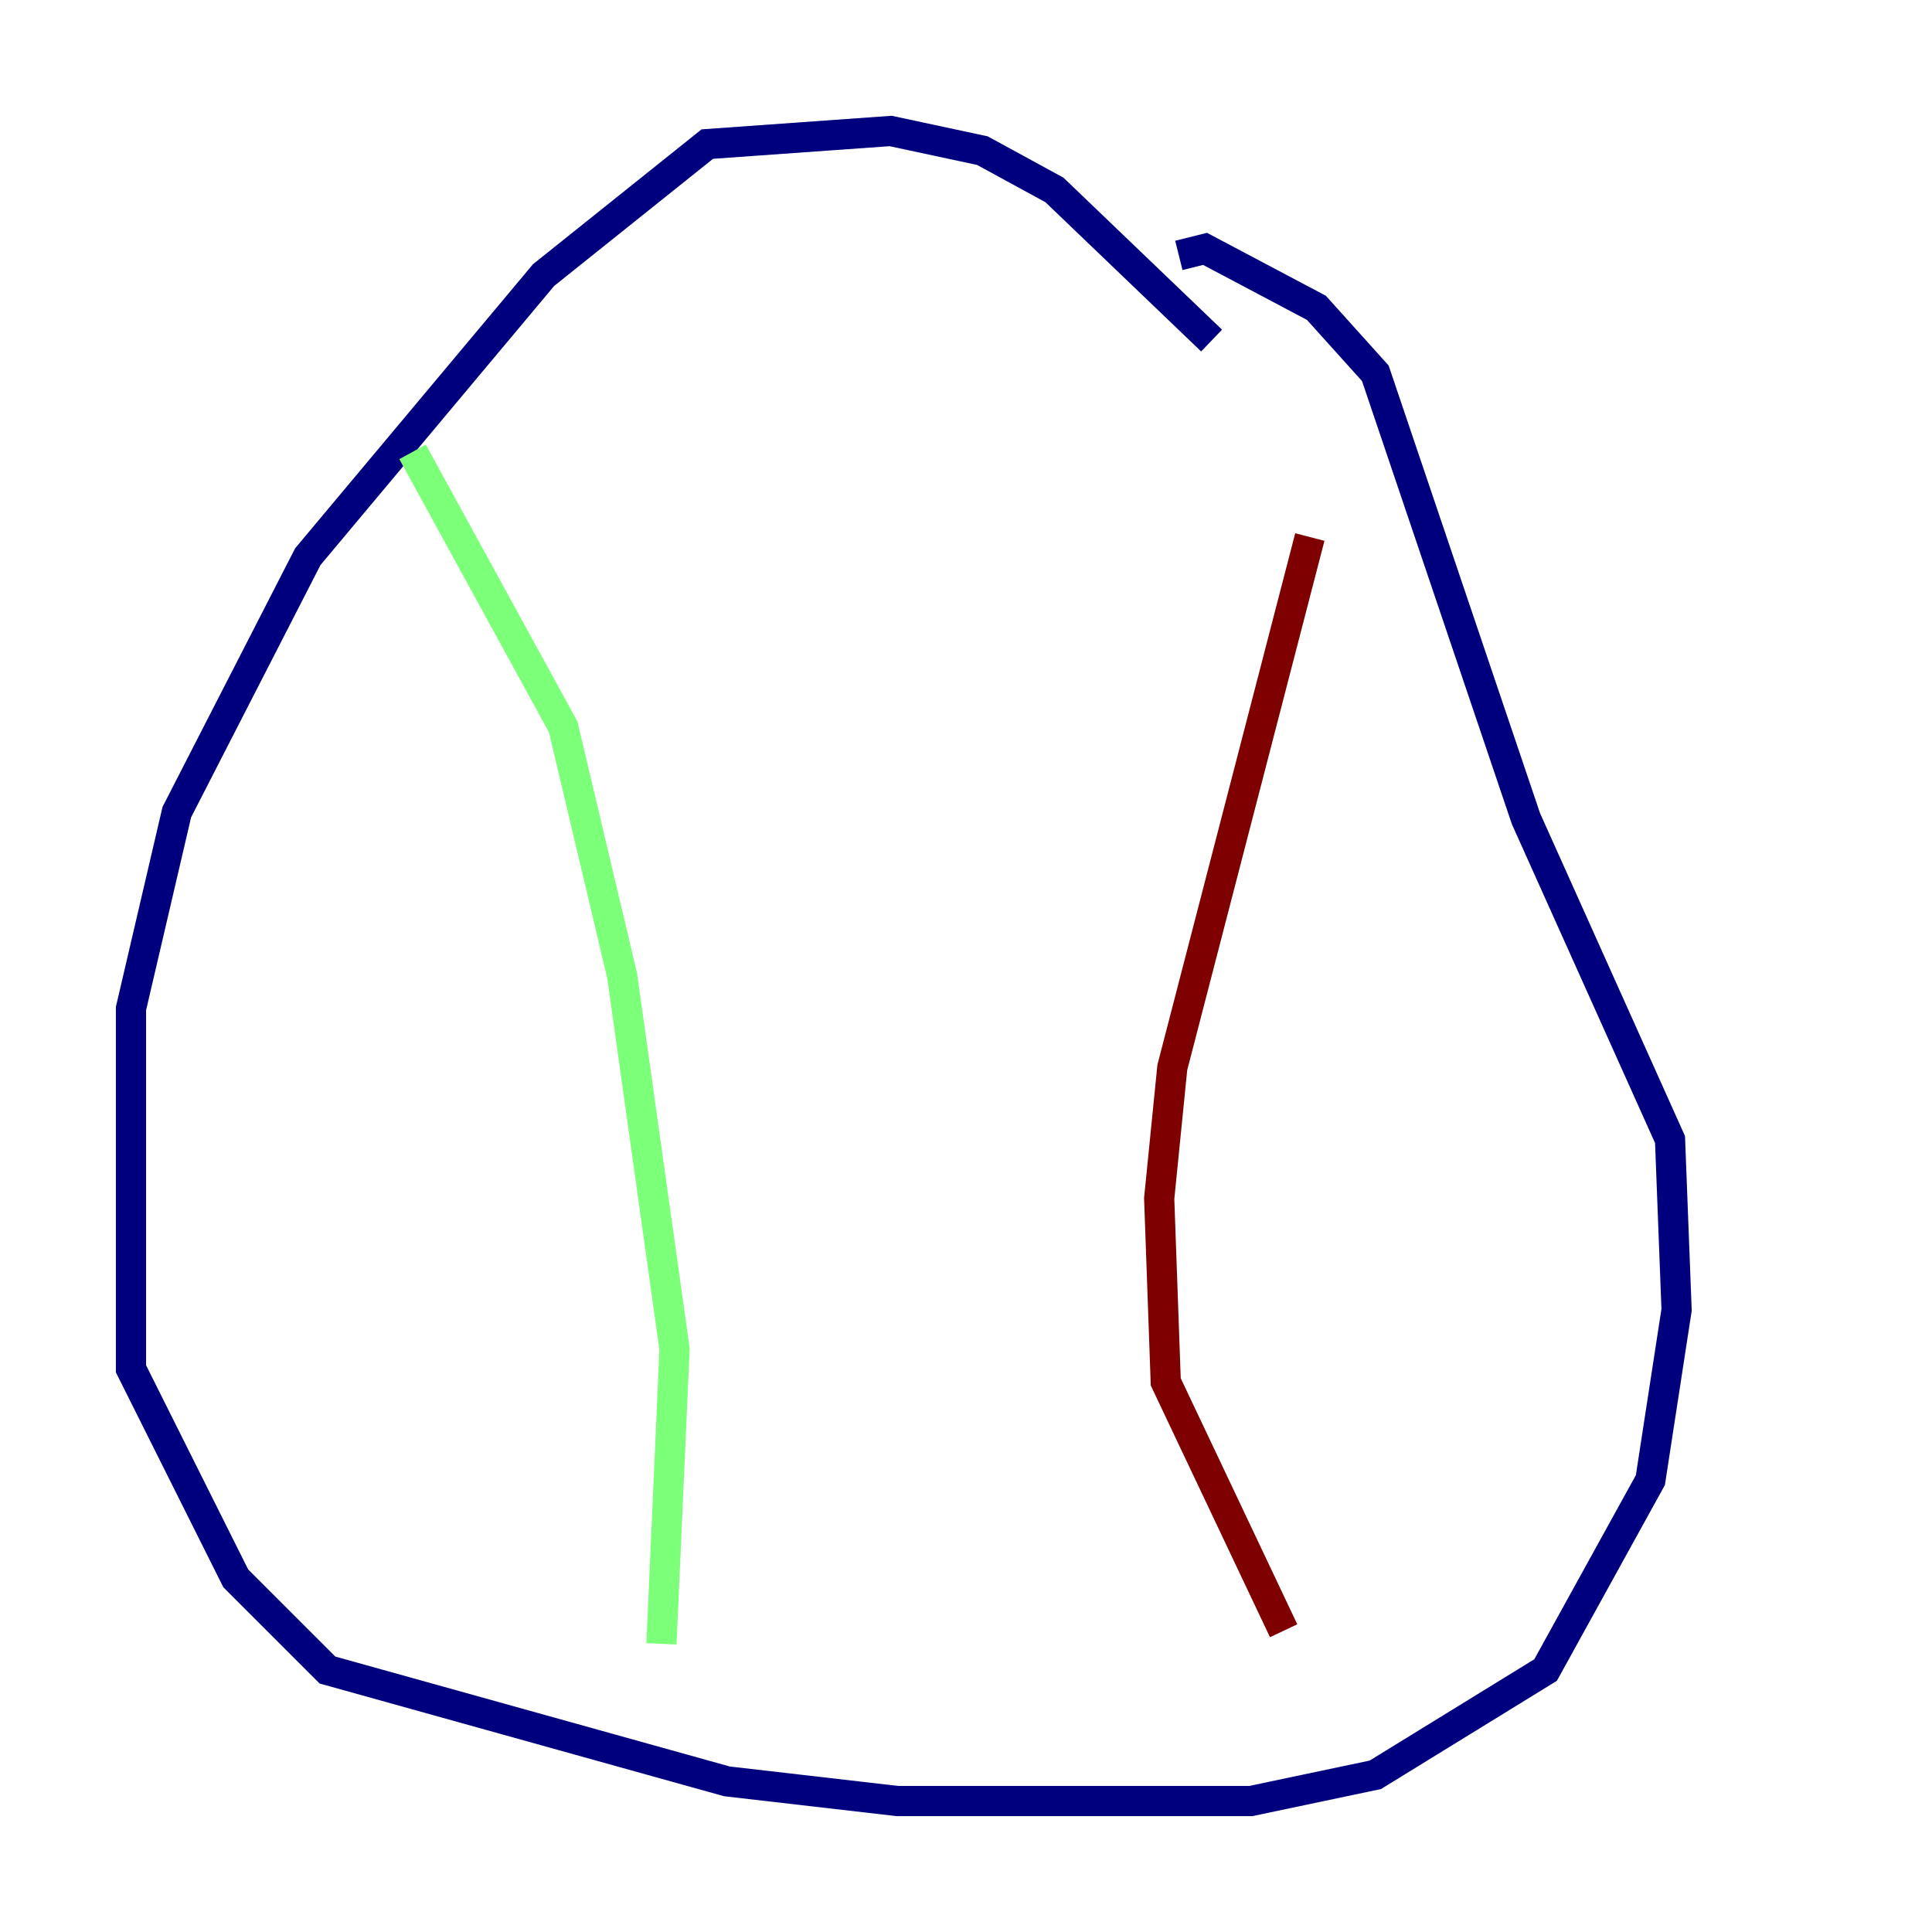 <?xml version="1.0" encoding="utf-8" ?>
<svg baseProfile="tiny" height="128" version="1.2" viewBox="0,0,128,128" width="128" xmlns="http://www.w3.org/2000/svg" xmlns:ev="http://www.w3.org/2001/xml-events" xmlns:xlink="http://www.w3.org/1999/xlink"><defs /><polyline fill="none" points="80.271,22.563 69.858,12.583 65.085,9.98 59.01,8.678 46.861,9.546 36.014,18.224 20.393,36.881 11.715,53.803 8.678,66.82 8.678,90.685 15.62,104.57 21.695,110.644 48.163,118.02 59.444,119.322 82.875,119.322 91.119,117.586 102.4,110.644 109.342,98.061 111.078,86.78 110.644,75.498 101.098,54.237 91.119,24.732 87.214,20.393 79.837,16.488 78.102,16.922" stroke="#00007f" stroke-width="2" /><polyline fill="none" points="27.336,29.939 37.315,48.163 41.22,64.651 44.691,89.383 43.824,108.909" stroke="#7cff79" stroke-width="2" /><polyline fill="none" points="86.78,35.58 77.668,70.725 76.8,79.403 77.234,91.552 85.044,108.041" stroke="#7f0000" stroke-width="2" /></svg>
